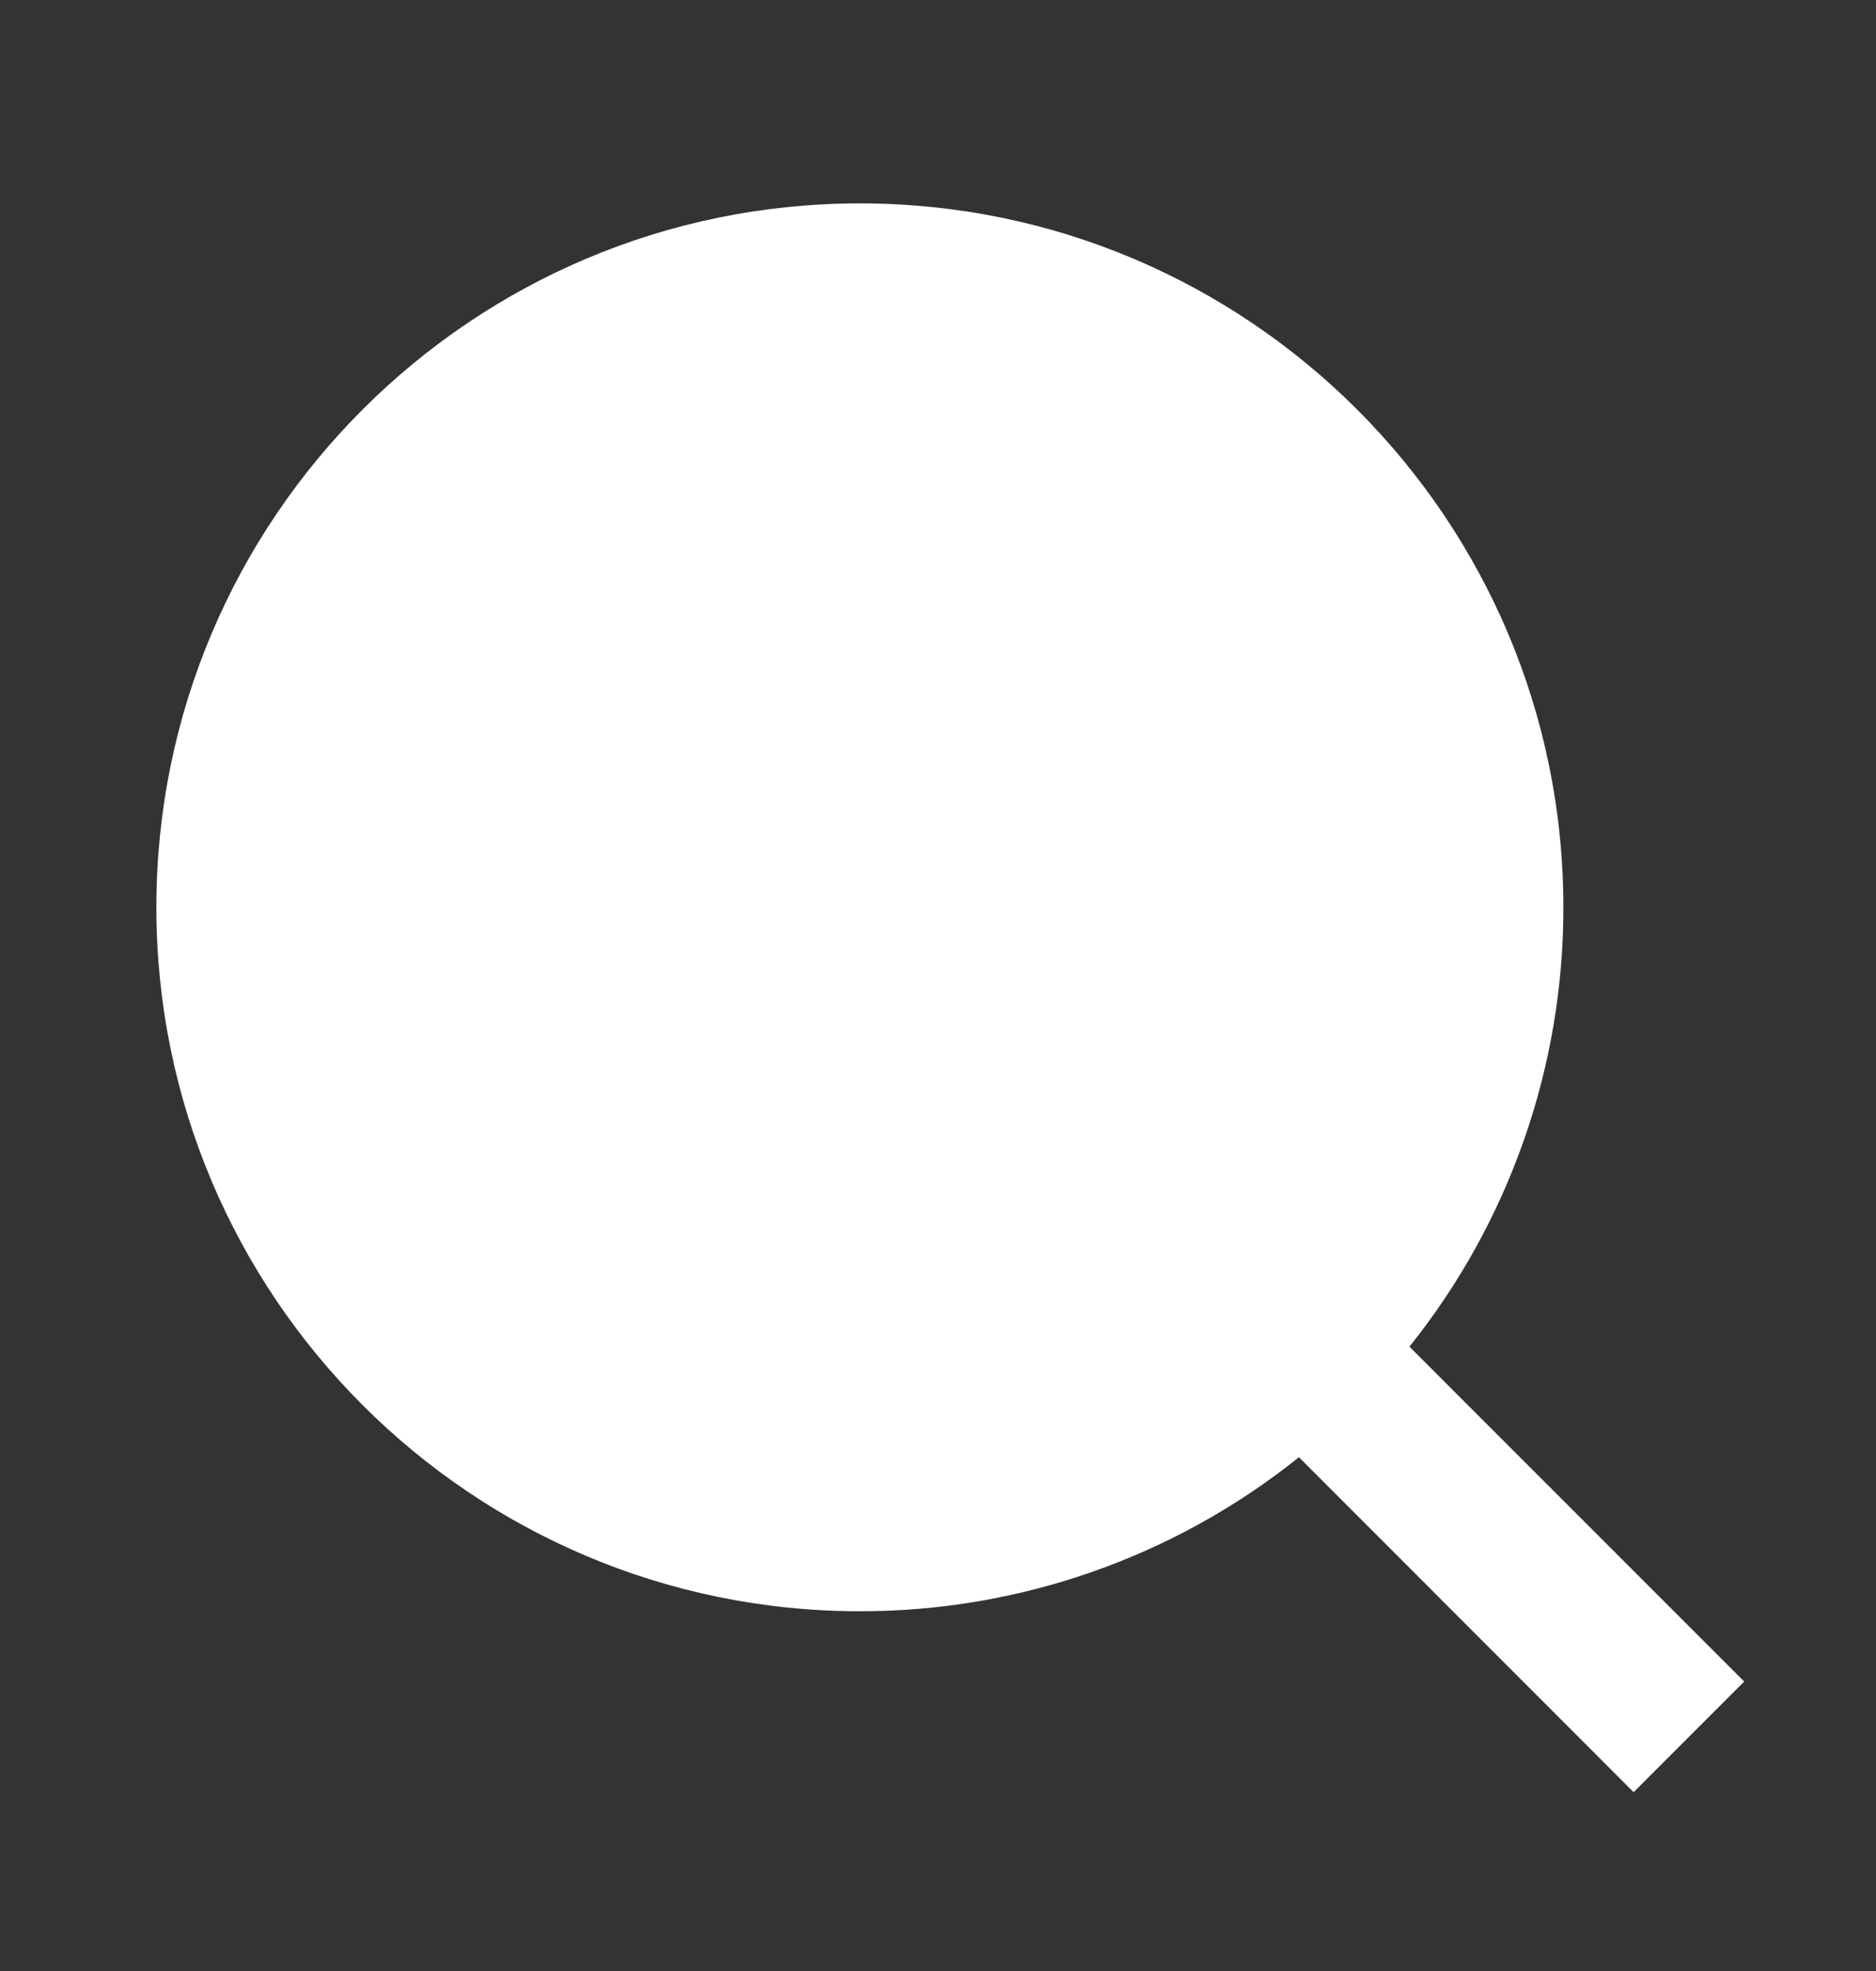 <svg width="20" height="21" viewBox="0 0 20 21" fill="none" xmlns="http://www.w3.org/2000/svg">
<rect x="0" y="0" width="20" height="21" fill="#333333" stroke="none"/>
<path d="M15.026 14.348L18.595 17.916L17.416 19.095L13.848 15.526C12.52 16.59 10.868 17.169 9.167 17.167C5.027 17.167 1.667 13.807 1.667 9.667C1.667 5.527 5.027 2.167 9.167 2.167C13.307 2.167 16.667 5.527 16.667 9.667C16.669 11.368 16.09 13.02 15.026 14.348Z" fill="white"/>
</svg>
